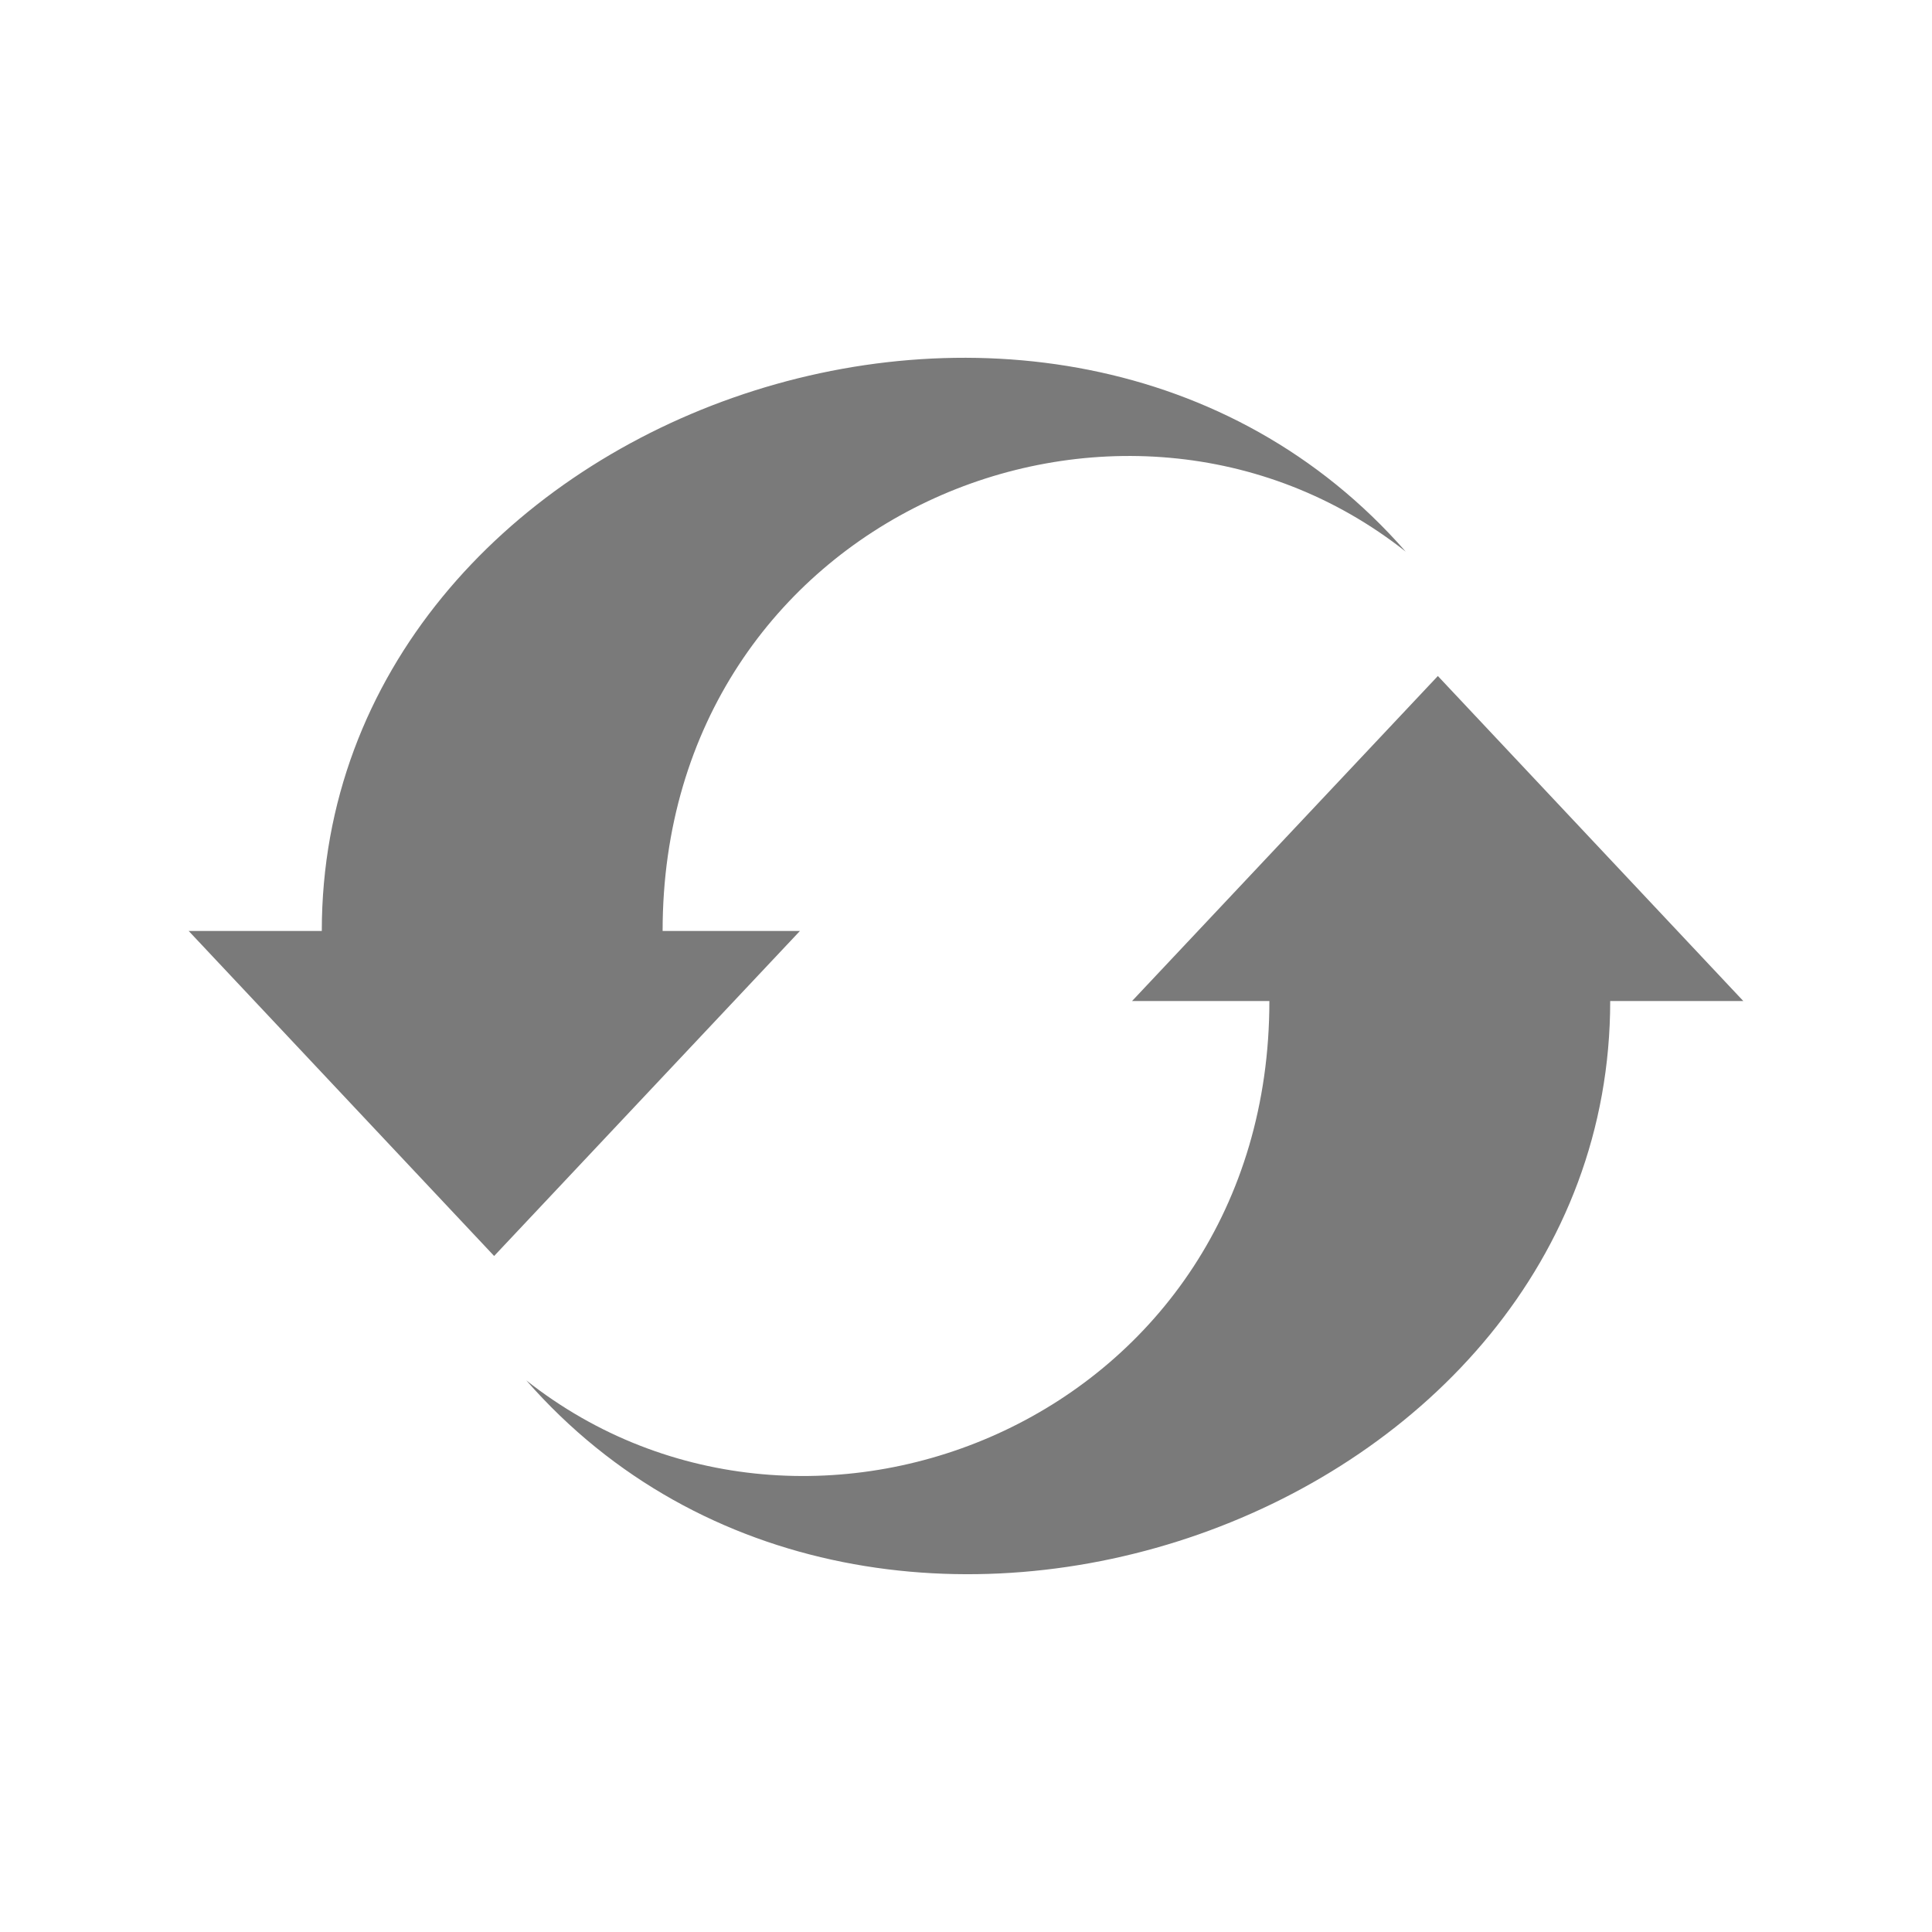 <?xml version="1.0" encoding="UTF-8" standalone="no"?>
<!-- The icon can be used freely in both personal and commercial projects with no attribution required, but always appreciated. 
You may NOT sub-license, resell, rent, redistribute or otherwise transfer the icon without express written permission from iconmonstr.com -->

<svg
   xmlns:dc="http://purl.org/dc/elements/1.1/"
   xmlns:cc="http://creativecommons.org/ns#"
   xmlns:rdf="http://www.w3.org/1999/02/22-rdf-syntax-ns#"
   xmlns:svg="http://www.w3.org/2000/svg"
   xmlns="http://www.w3.org/2000/svg"
   xmlns:sodipodi="http://sodipodi.sourceforge.net/DTD/sodipodi-0.dtd"
   xmlns:inkscape="http://www.inkscape.org/namespaces/inkscape"
   version="1.1"
   x="0px"
   y="0px"
   width="512px"
   height="512px"
   viewBox="0 0 512 512"
   enable-background="new 0 0 512 512"
   xml:space="preserve"
   id="svg4504"
   inkscape:version="0.48.4 r9939"
   sodipodi:docname="iconmonstr-refresh-4-icon.svg"><defs
     id="defs4509" /><sodipodi:namedview
     pagecolor="#ffffff"
     bordercolor="#666666"
     borderopacity="1"
     objecttolerance="10"
     gridtolerance="10"
     guidetolerance="10"
     inkscape:pageopacity="0"
     inkscape:pageshadow="2"
     inkscape:window-width="716"
     inkscape:window-height="480"
     id="namedview4507"
     showgrid="false"
     inkscape:zoom="0.4609375"
     inkscape:cx="256"
     inkscape:cy="256"
     inkscape:window-x="546"
     inkscape:window-y="516"
     inkscape:window-maximized="0"
     inkscape:current-layer="svg4504" /><path
     id="refresh-4-icon"
     d="M372.53,146.186c-75.306-59.495-196.93-9.526-196.93,100.527c0,0.02,0-0.019,0,0h36.396l-81.045,86.137   L50,246.713h35.279c0-0.011,0,0.008,0,0C85.279,109.55,280.102,40.558,372.53,146.186z M139.469,365.813   c75.306,59.495,196.93,9.526,196.93-100.526c0-0.021,0,0.02,0,0h-36.396l81.045-86.138L462,265.287h-35.28c0,0.01,0-0.01,0,0   C426.72,402.449,231.897,471.442,139.469,365.813z"
     style="fill:#7a7a7a;fill-opacity:1" /></svg>